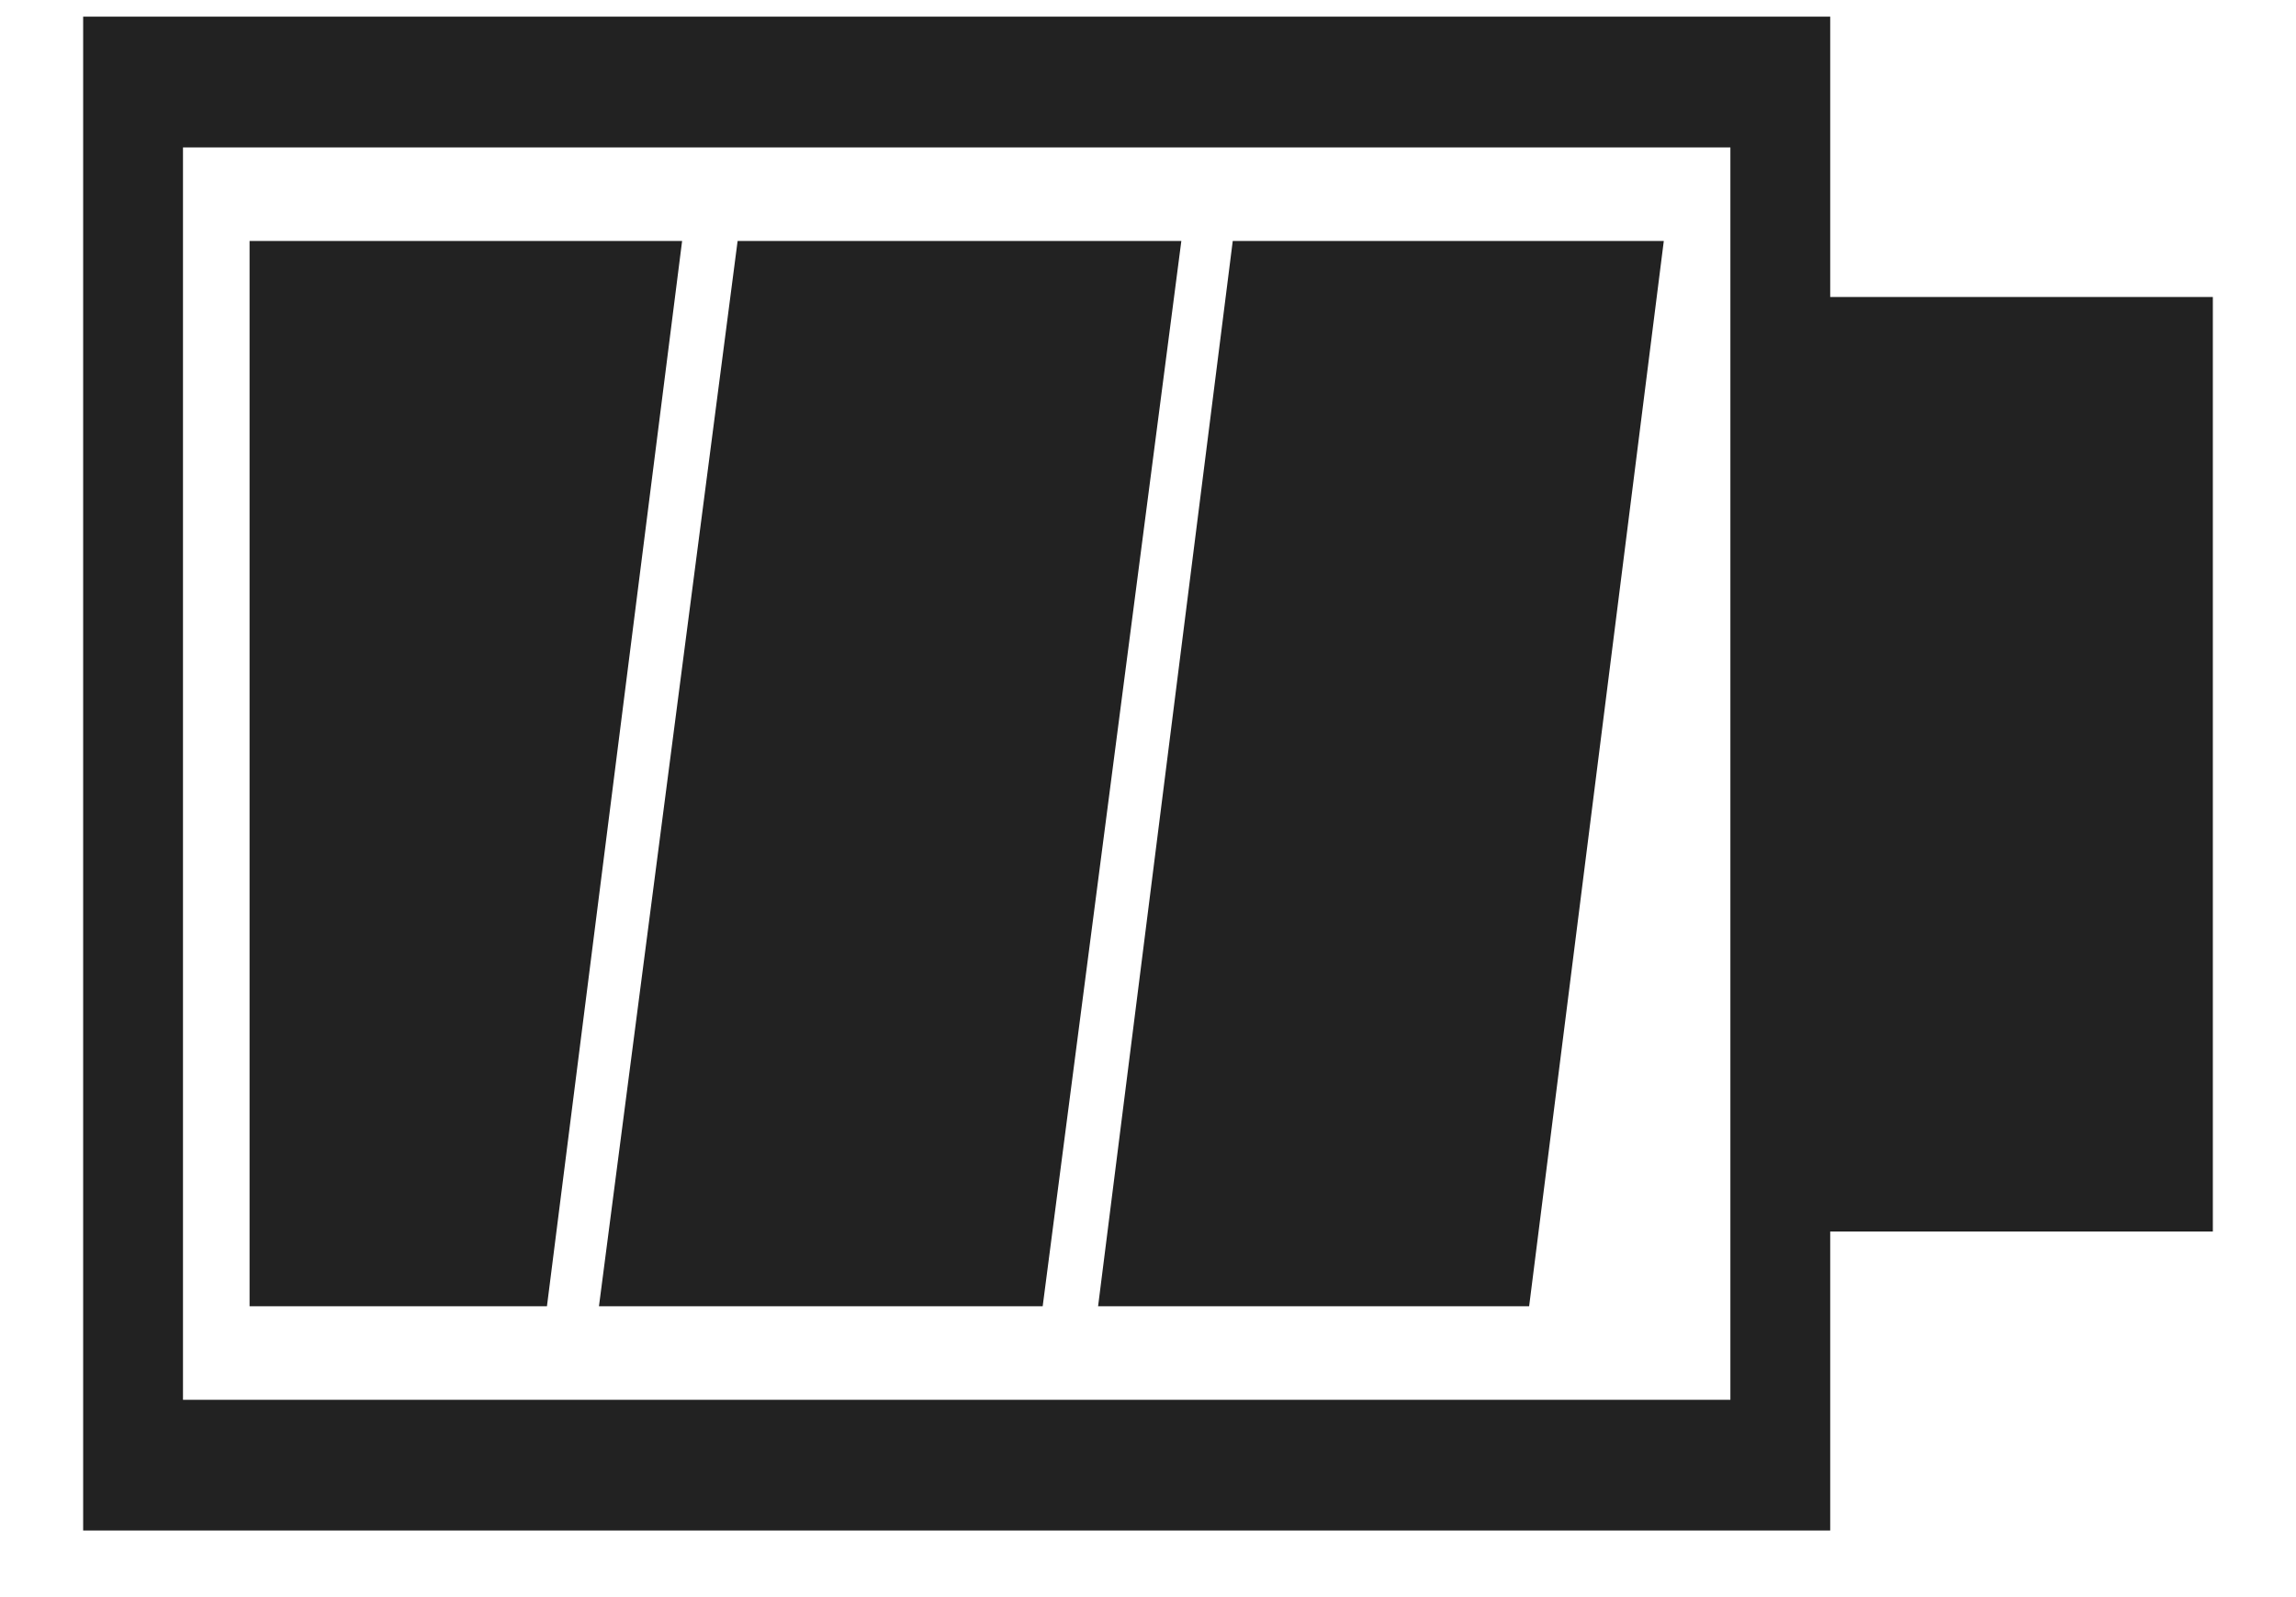 <svg width="23" height="16" viewBox="0 0 23 16" fill="none" xmlns="http://www.w3.org/2000/svg">
<path fill-rule="evenodd" clip-rule="evenodd" d="M18.334 0.167H0.833V15.333H18.334V12.337H22.167V2.975H18.334V0.167ZM17.334 1.477H1.833V14.023H17.334V1.477ZM6.833 2.414H2.5V13.086H5.479L6.833 2.414ZM7.389 2.414H11.834L10.445 13.086H6L7.389 2.414ZM16.667 2.414H12.349L11 13.086H15.318L16.667 2.414Z" fill="#222222"/>
</svg>
